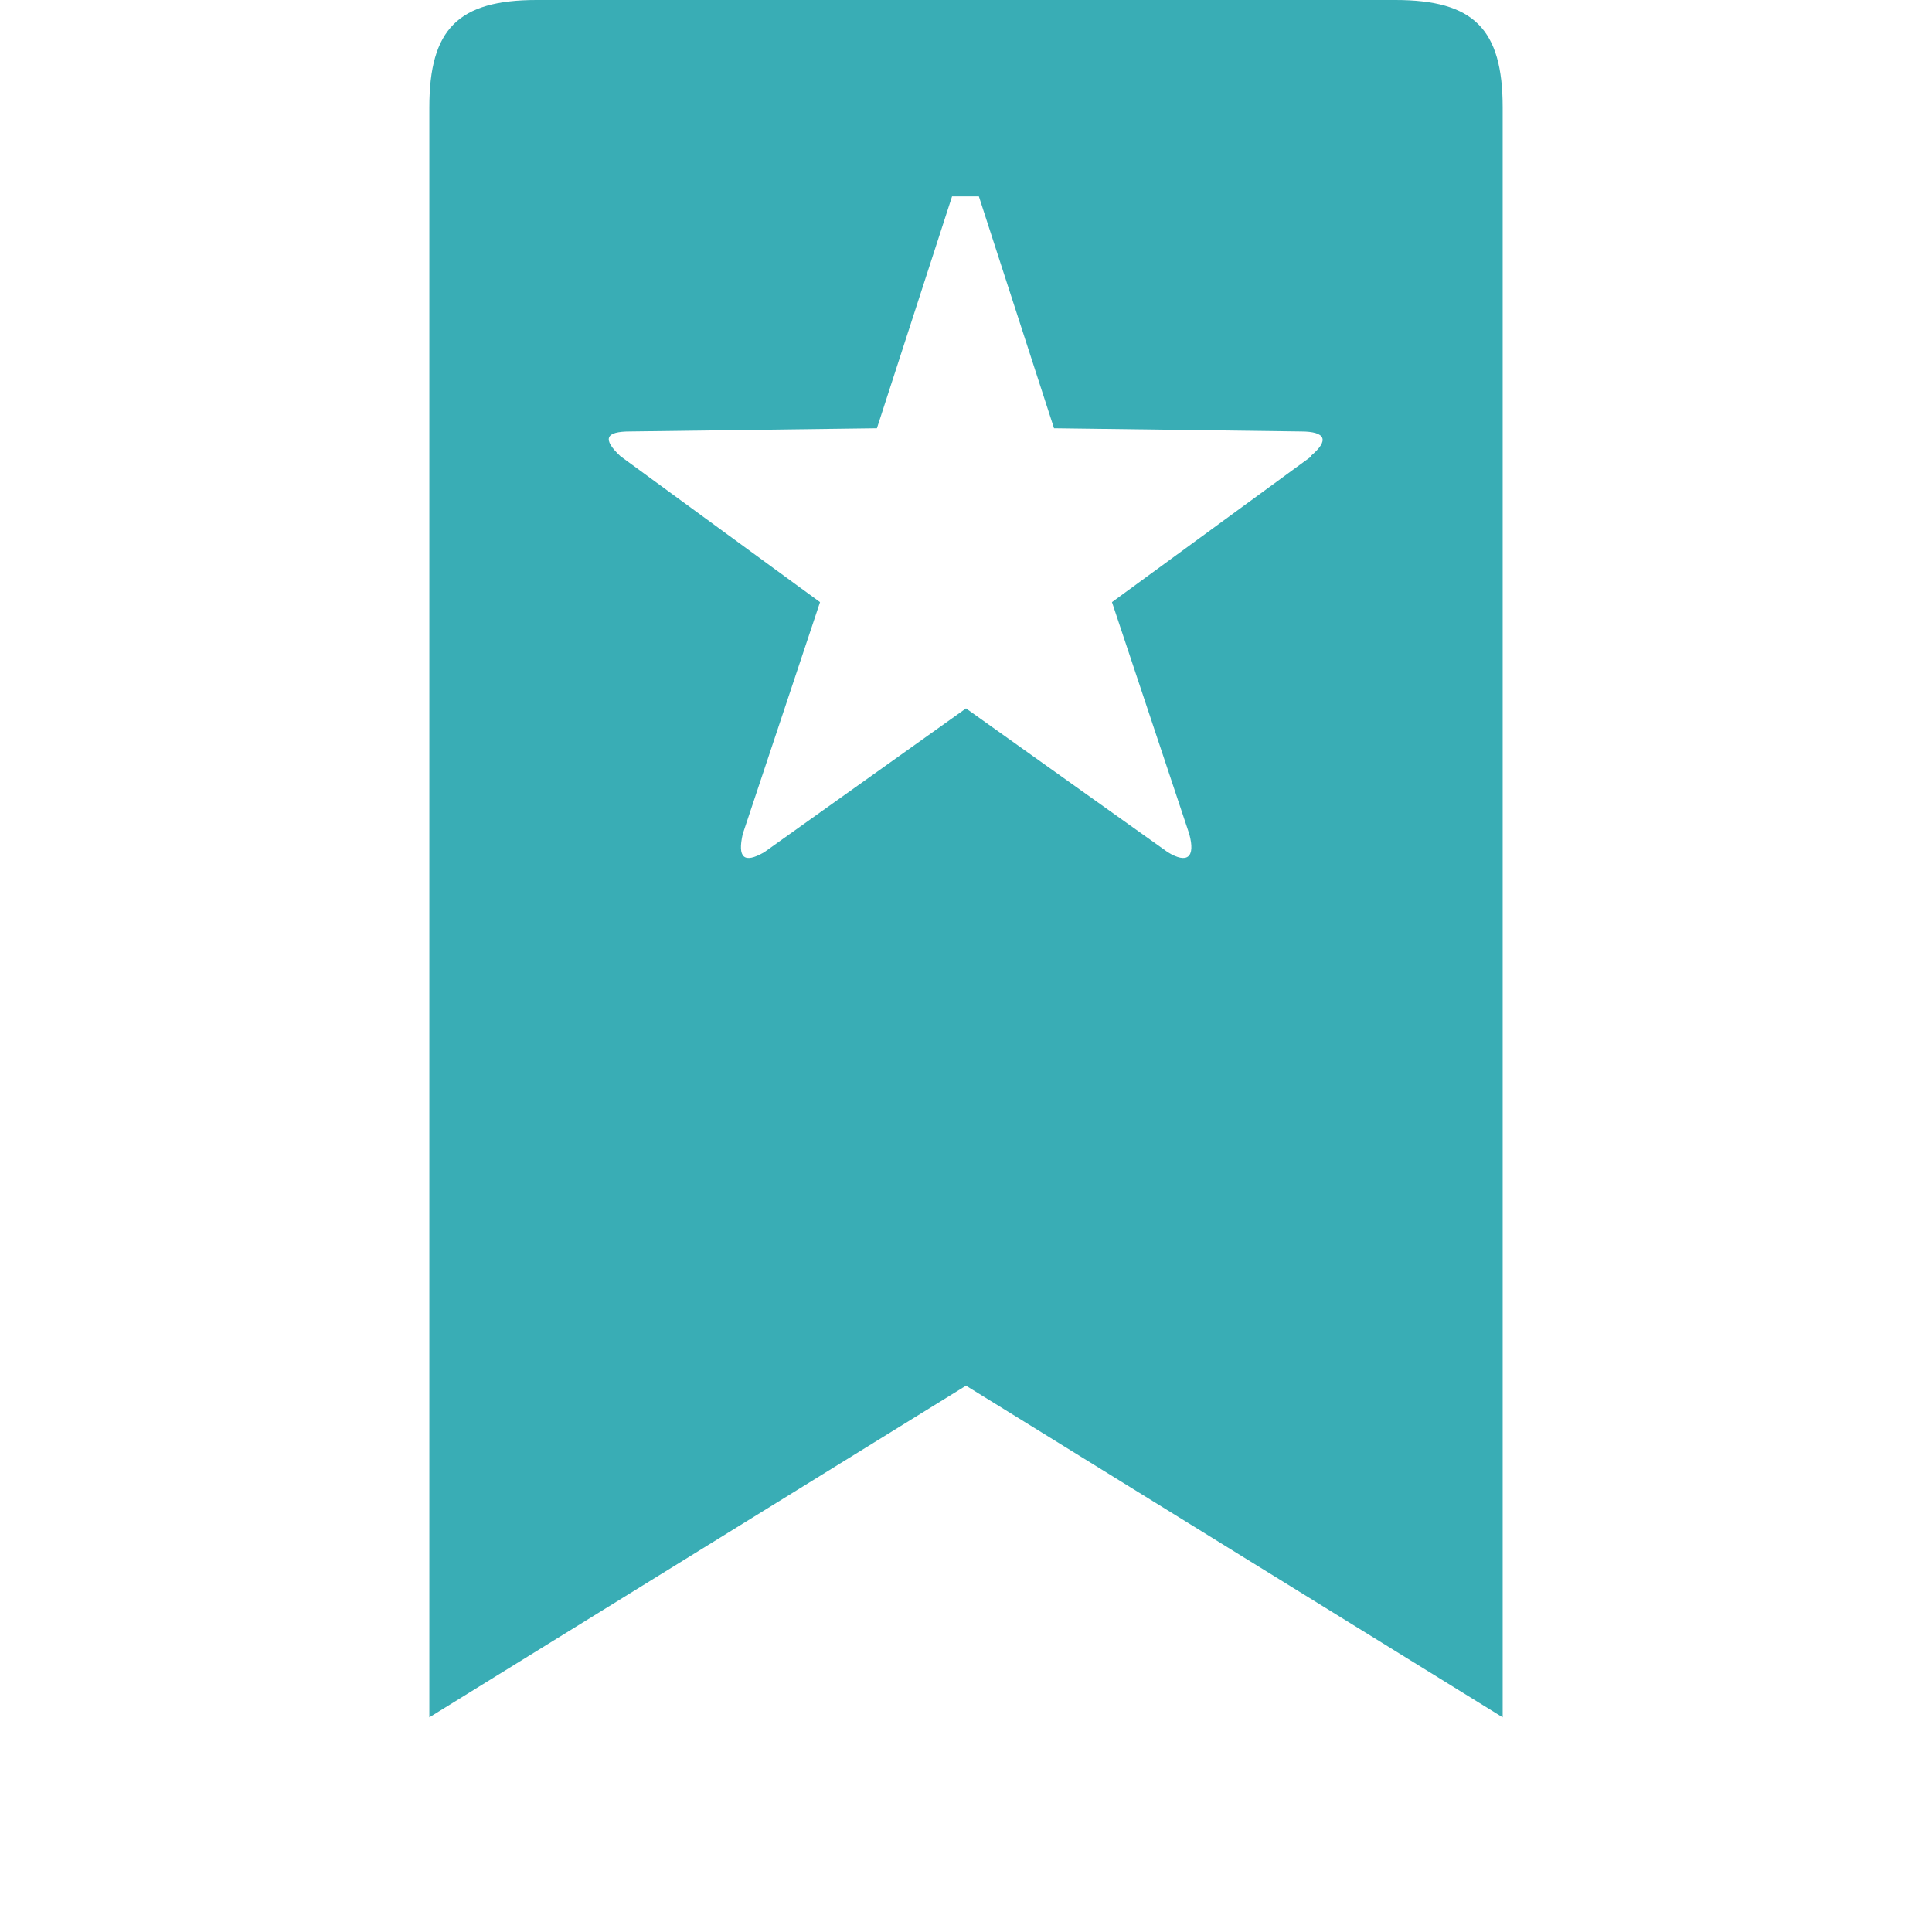 <!--
  - The MIT License (MIT)
  -
  - Copyright (c) 2015-2023 Elior "Mallowigi" Boukhobza
  -
  - Permission is hereby granted, free of charge, to any person obtaining a copy
  - of this software and associated documentation files (the "Software"), to deal
  - in the Software without restriction, including without limitation the rights
  - to use, copy, modify, merge, publish, distribute, sublicense, and/or sell
  - copies of the Software, and to permit persons to whom the Software is
  - furnished to do so, subject to the following conditions:
  -
  - The above copyright notice and this permission notice shall be included in all
  - copies or substantial portions of the Software.
  -
  - THE SOFTWARE IS PROVIDED "AS IS", WITHOUT WARRANTY OF ANY KIND, EXPRESS OR
  - IMPLIED, INCLUDING BUT NOT LIMITED TO THE WARRANTIES OF MERCHANTABILITY,
  - FITNESS FOR A PARTICULAR PURPOSE AND NONINFRINGEMENT. IN NO EVENT SHALL THE
  - AUTHORS OR COPYRIGHT HOLDERS BE LIABLE FOR ANY CLAIM, DAMAGES OR OTHER
  - LIABILITY, WHETHER IN AN ACTION OF CONTRACT, TORT OR OTHERWISE, ARISING FROM,
  - OUT OF OR IN CONNECTION WITH THE SOFTWARE OR THE USE OR OTHER DEALINGS IN THE
  - SOFTWARE.
  -
  -->

<svg xmlns="http://www.w3.org/2000/svg" width="14px" height="14px" viewBox="0 0 10 18">
  <path fill-rule="evenodd" fill="#39ADB5"
        d="M9 0H1C.27 0 0 .27 0 1v15l5-3.09L10 16V1c0-.73-.27-1-1-1zm-.78 4.25L6.36 5.61l.72 2.16c.06.22-.02.28-.2.17L5 6.6 3.12 7.94c-.19.11-.25.05-.2-.17l.72-2.16-1.86-1.36c-.17-.16-.14-.23.09-.23l2.3-.03.7-2.16h.25l.7 2.16 2.3.03c.23 0 .27.08.09.23h.01z"/>
</svg>
